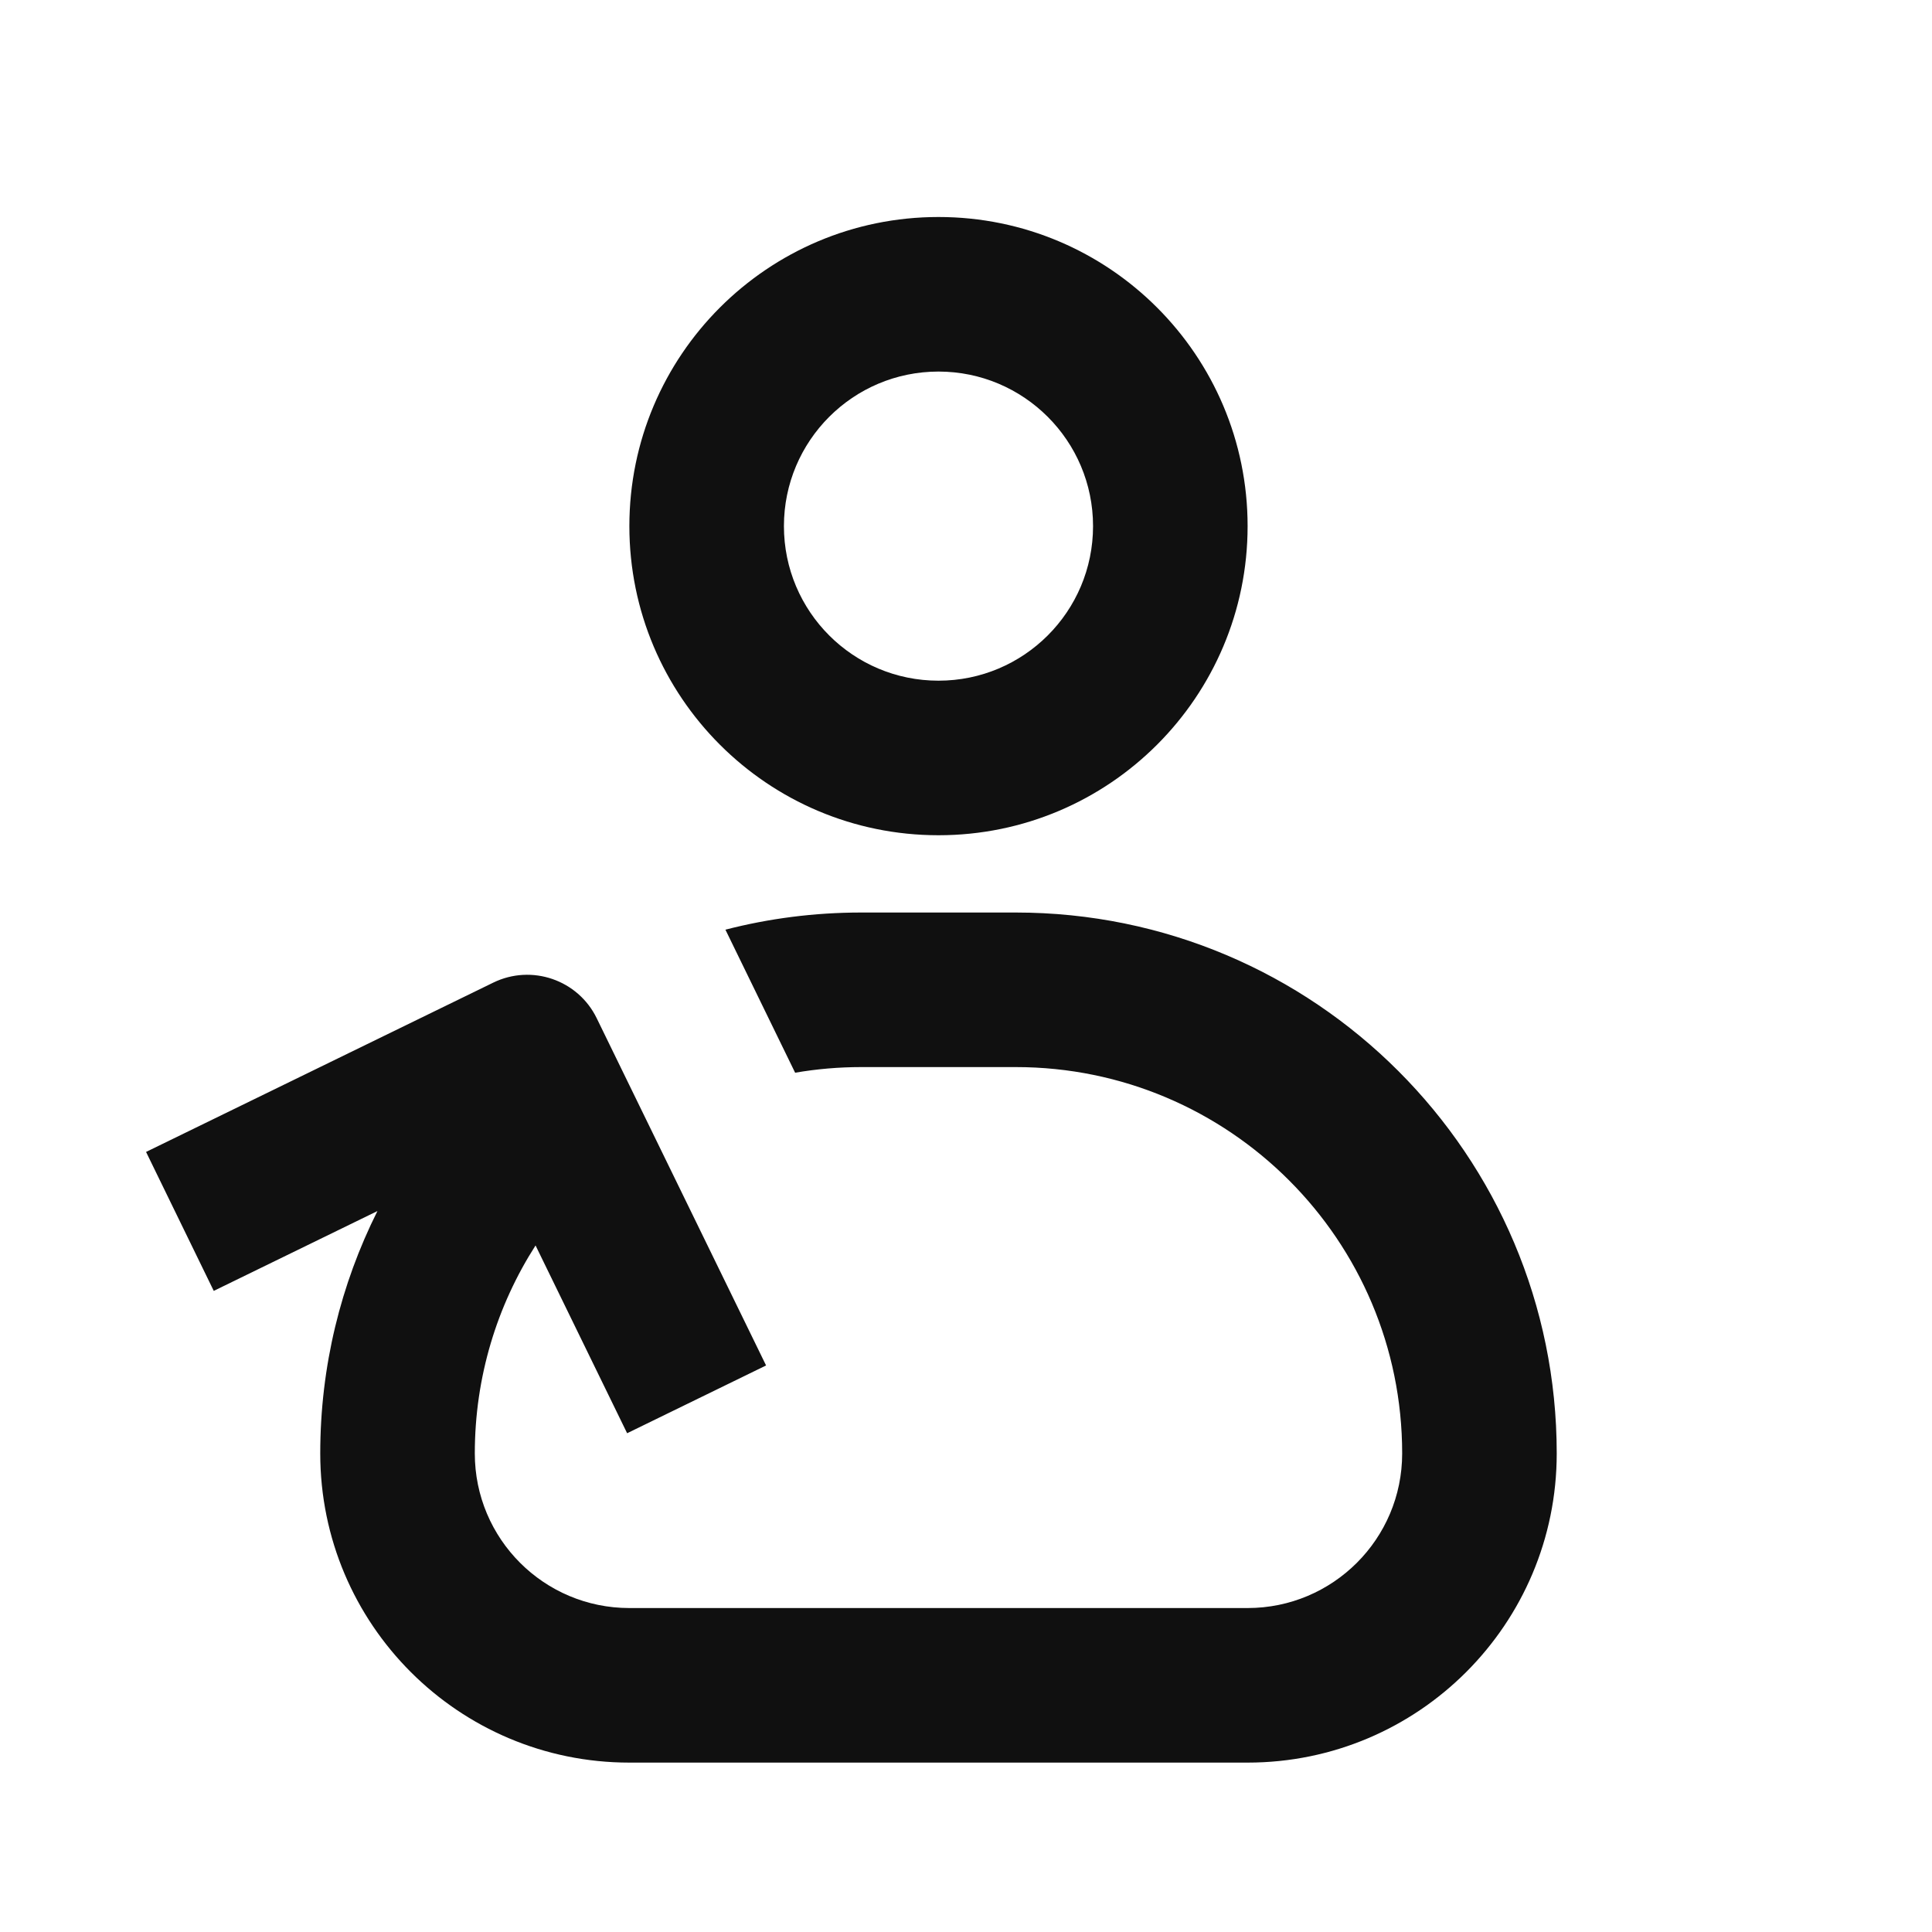 <svg width="25" height="25" viewBox="0 0 25 25" fill="none" xmlns="http://www.w3.org/2000/svg">
<path fill-rule="evenodd" clip-rule="evenodd" d="M12.144 4.808C11.039 4.808 10.144 5.704 10.144 6.808C10.144 7.913 11.039 8.808 12.144 8.808C13.248 8.808 14.144 7.913 14.144 6.808C14.144 5.704 13.248 4.808 12.144 4.808ZM8.144 6.808C8.144 4.599 9.935 2.808 12.144 2.808C14.353 2.808 16.144 4.599 16.144 6.808C16.144 9.017 14.353 10.808 12.144 10.808C9.935 10.808 8.144 9.017 8.144 6.808ZM4.884 15.671L2.766 16.704L1.89 14.906L6.383 12.715C6.88 12.473 7.479 12.679 7.721 13.175L9.913 17.669L8.115 18.546L6.93 16.116C6.432 16.893 6.144 17.817 6.144 18.808C6.144 19.913 7.039 20.808 8.144 20.808H16.144C17.248 20.808 18.144 19.913 18.144 18.808C18.144 16.047 15.905 13.808 13.144 13.808H11.144C10.852 13.808 10.567 13.833 10.289 13.881L9.387 12.03C9.948 11.885 10.537 11.808 11.144 11.808H13.144C17.01 11.808 20.144 14.942 20.144 18.808C20.144 21.017 18.353 22.808 16.144 22.808H8.144C5.935 22.808 4.144 21.017 4.144 18.808C4.144 17.68 4.411 16.615 4.884 15.671Z" fill="#101010"/>
</svg>
